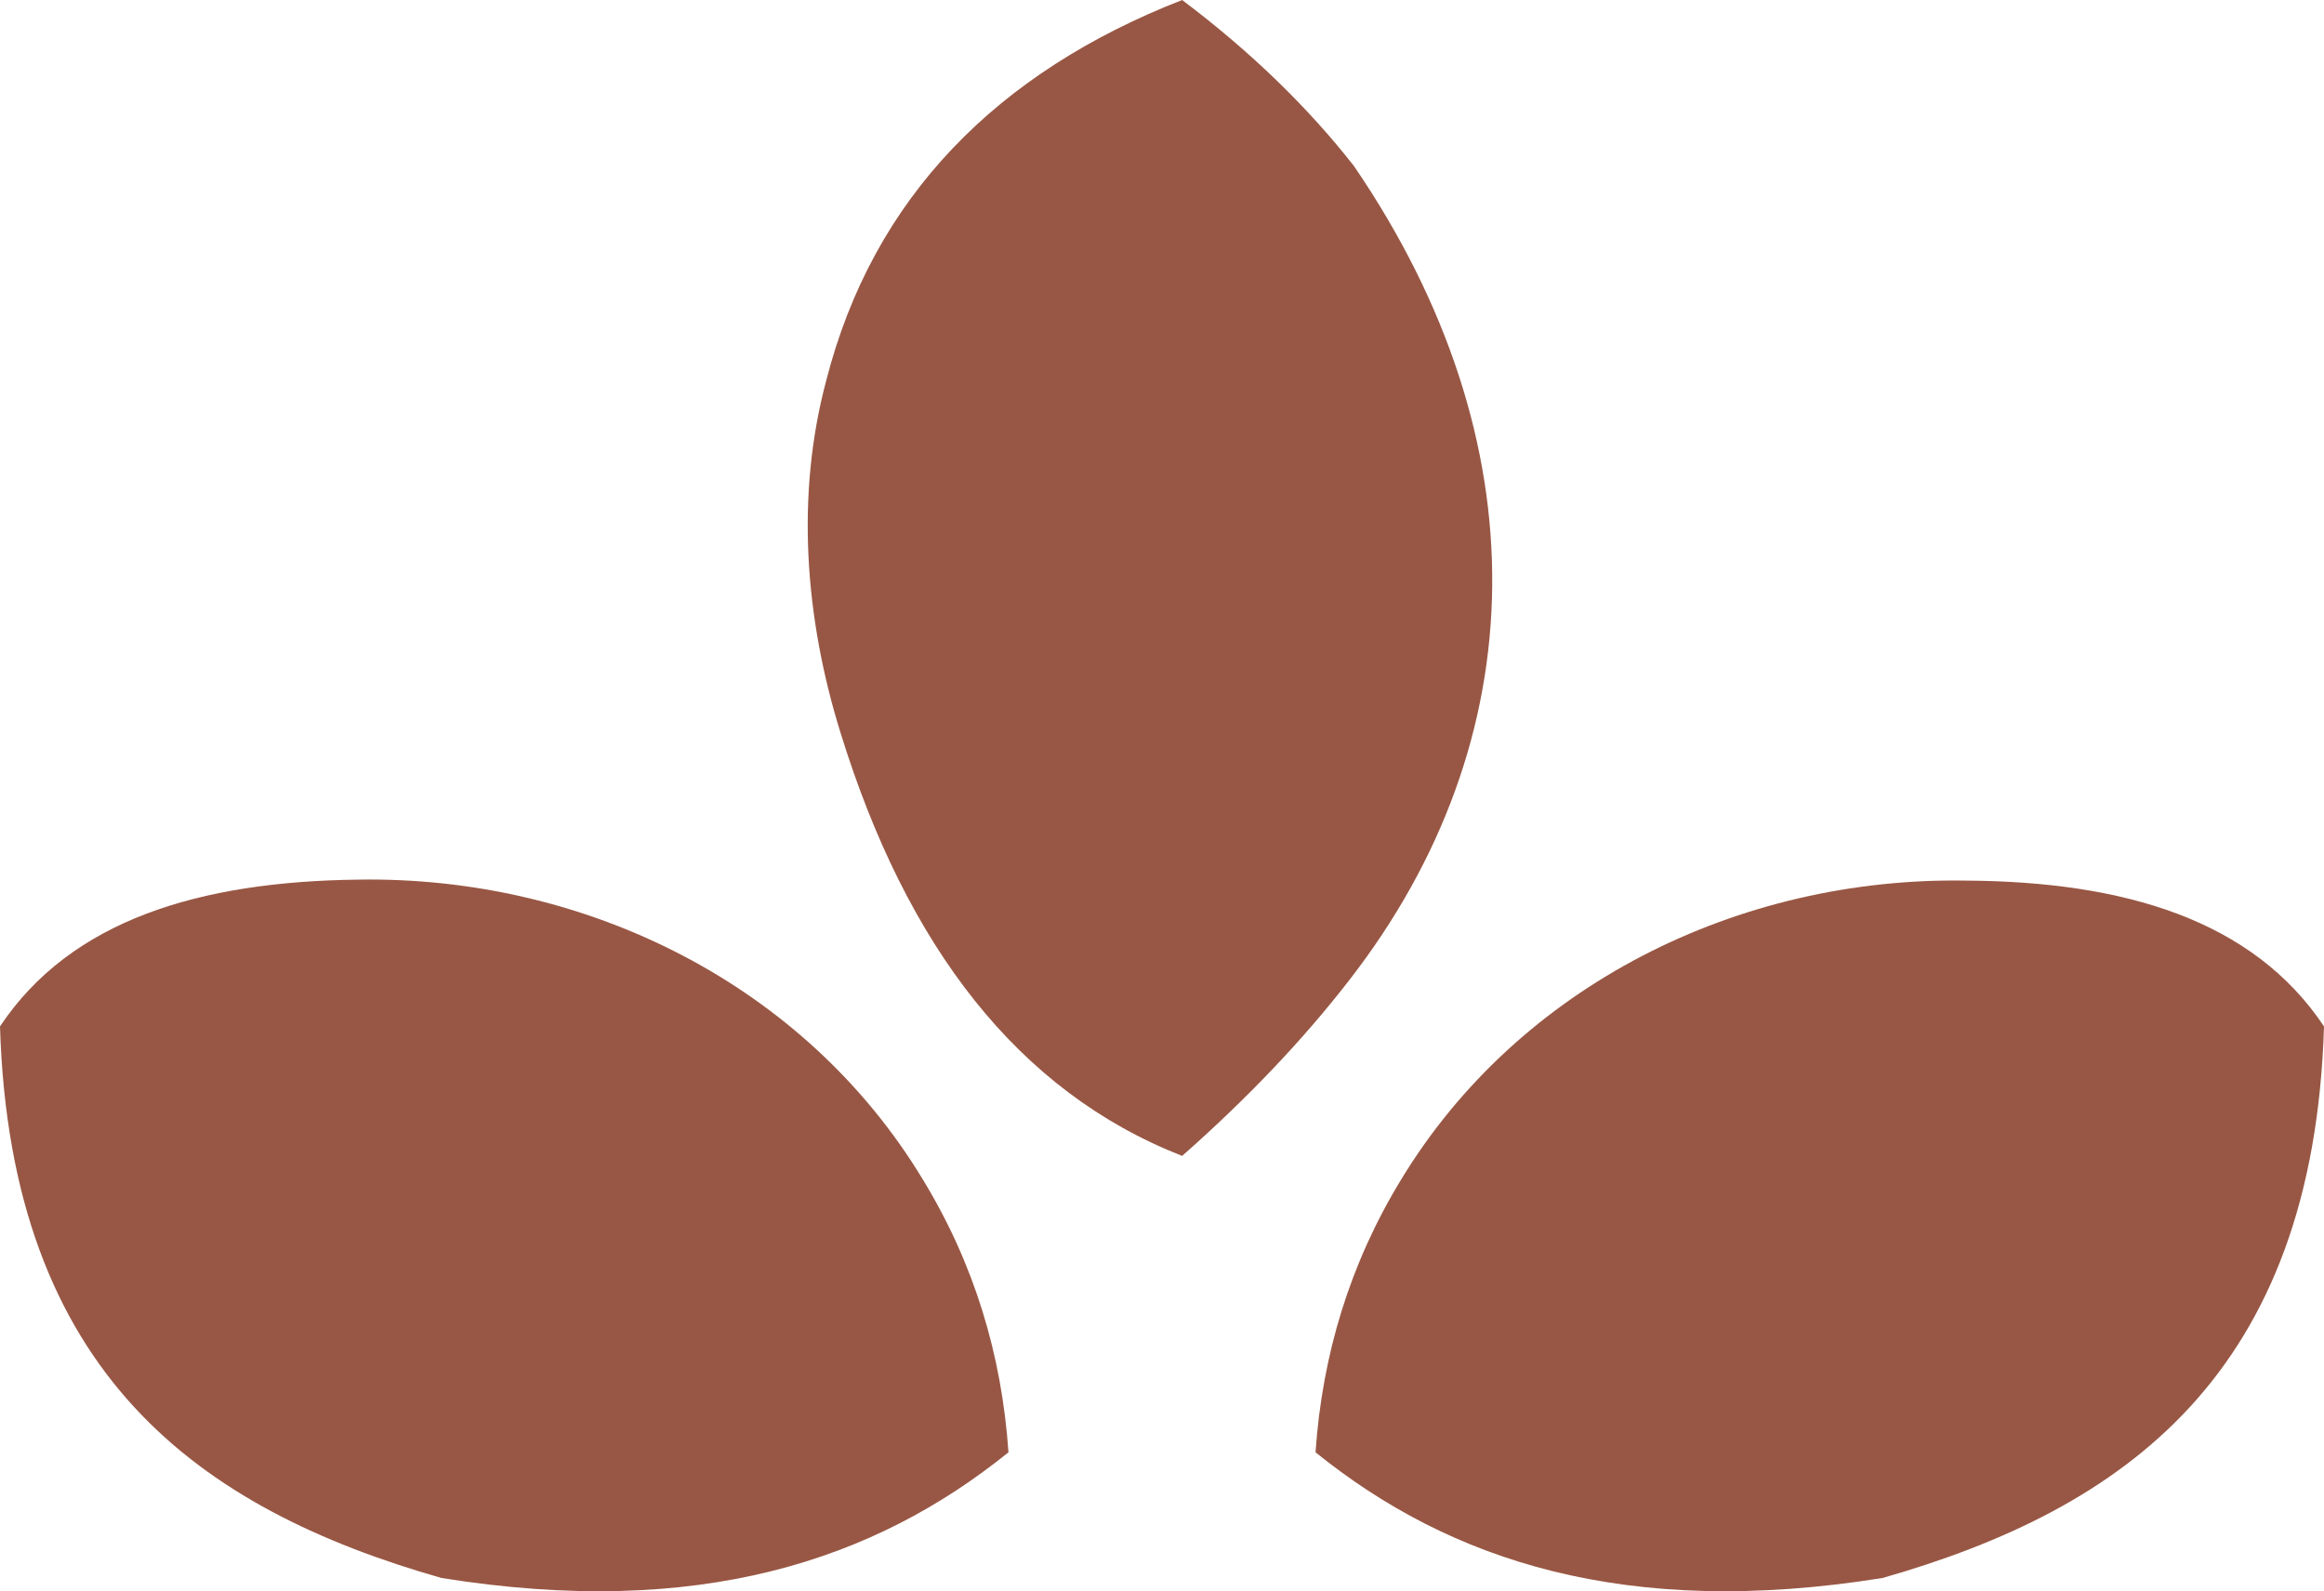 <?xml version="1.0" encoding="utf-8"?>
<!-- Generator: Adobe Illustrator 27.3.1, SVG Export Plug-In . SVG Version: 6.00 Build 0)  -->
<svg version="1.1" id="Layer_2_00000138551270132537227720000006329089941723143845_"
	 xmlns="http://www.w3.org/2000/svg" xmlns:xlink="http://www.w3.org/1999/xlink" x="0px" y="0px" viewBox="0 0 242.2 165.9"
	 style="enable-background:new 0 0 242.2 165.9;" xml:space="preserve">
<style type="text/css">
	.st0{fill:#985744;}
</style>
<g id="Layer_3">
	<path class="st0" d="M0,107c1.1,36.3,20.8,50.3,46,57.5c26.8,4.3,45.1-1.8,59.1-13.1c-0.7-10.2-3.6-19.7-8.9-28.4
		C83.9,102.6,61,91.3,37.3,91.7C20.8,91.9,7.4,95.9,0,107L0,107z"/>
	<path class="st0" d="M242.2,107c-1.1,36.3-20.8,50.3-46,57.5c-26.8,4.3-45.1-1.8-59.1-13.1c0.7-10.2,3.6-19.7,8.9-28.4
		c12.3-20.3,35.2-31.6,58.9-31.2C221.4,91.9,234.8,95.9,242.2,107L242.2,107z"/>
	<path class="st0" d="M123.2,120.5c-17.1-6.7-28.7-21.8-35.6-44.1c-3.7-11.9-4.7-24.7-1.5-36.7C91,20.5,104,7.5,123.2,0
		c7.3,5.5,13.2,11.3,17.9,17.3c19.6,28.7,19,59.8-0.5,84.9C135.8,108.4,130,114.5,123.2,120.5L123.2,120.5z"/>
</g>
</svg>
